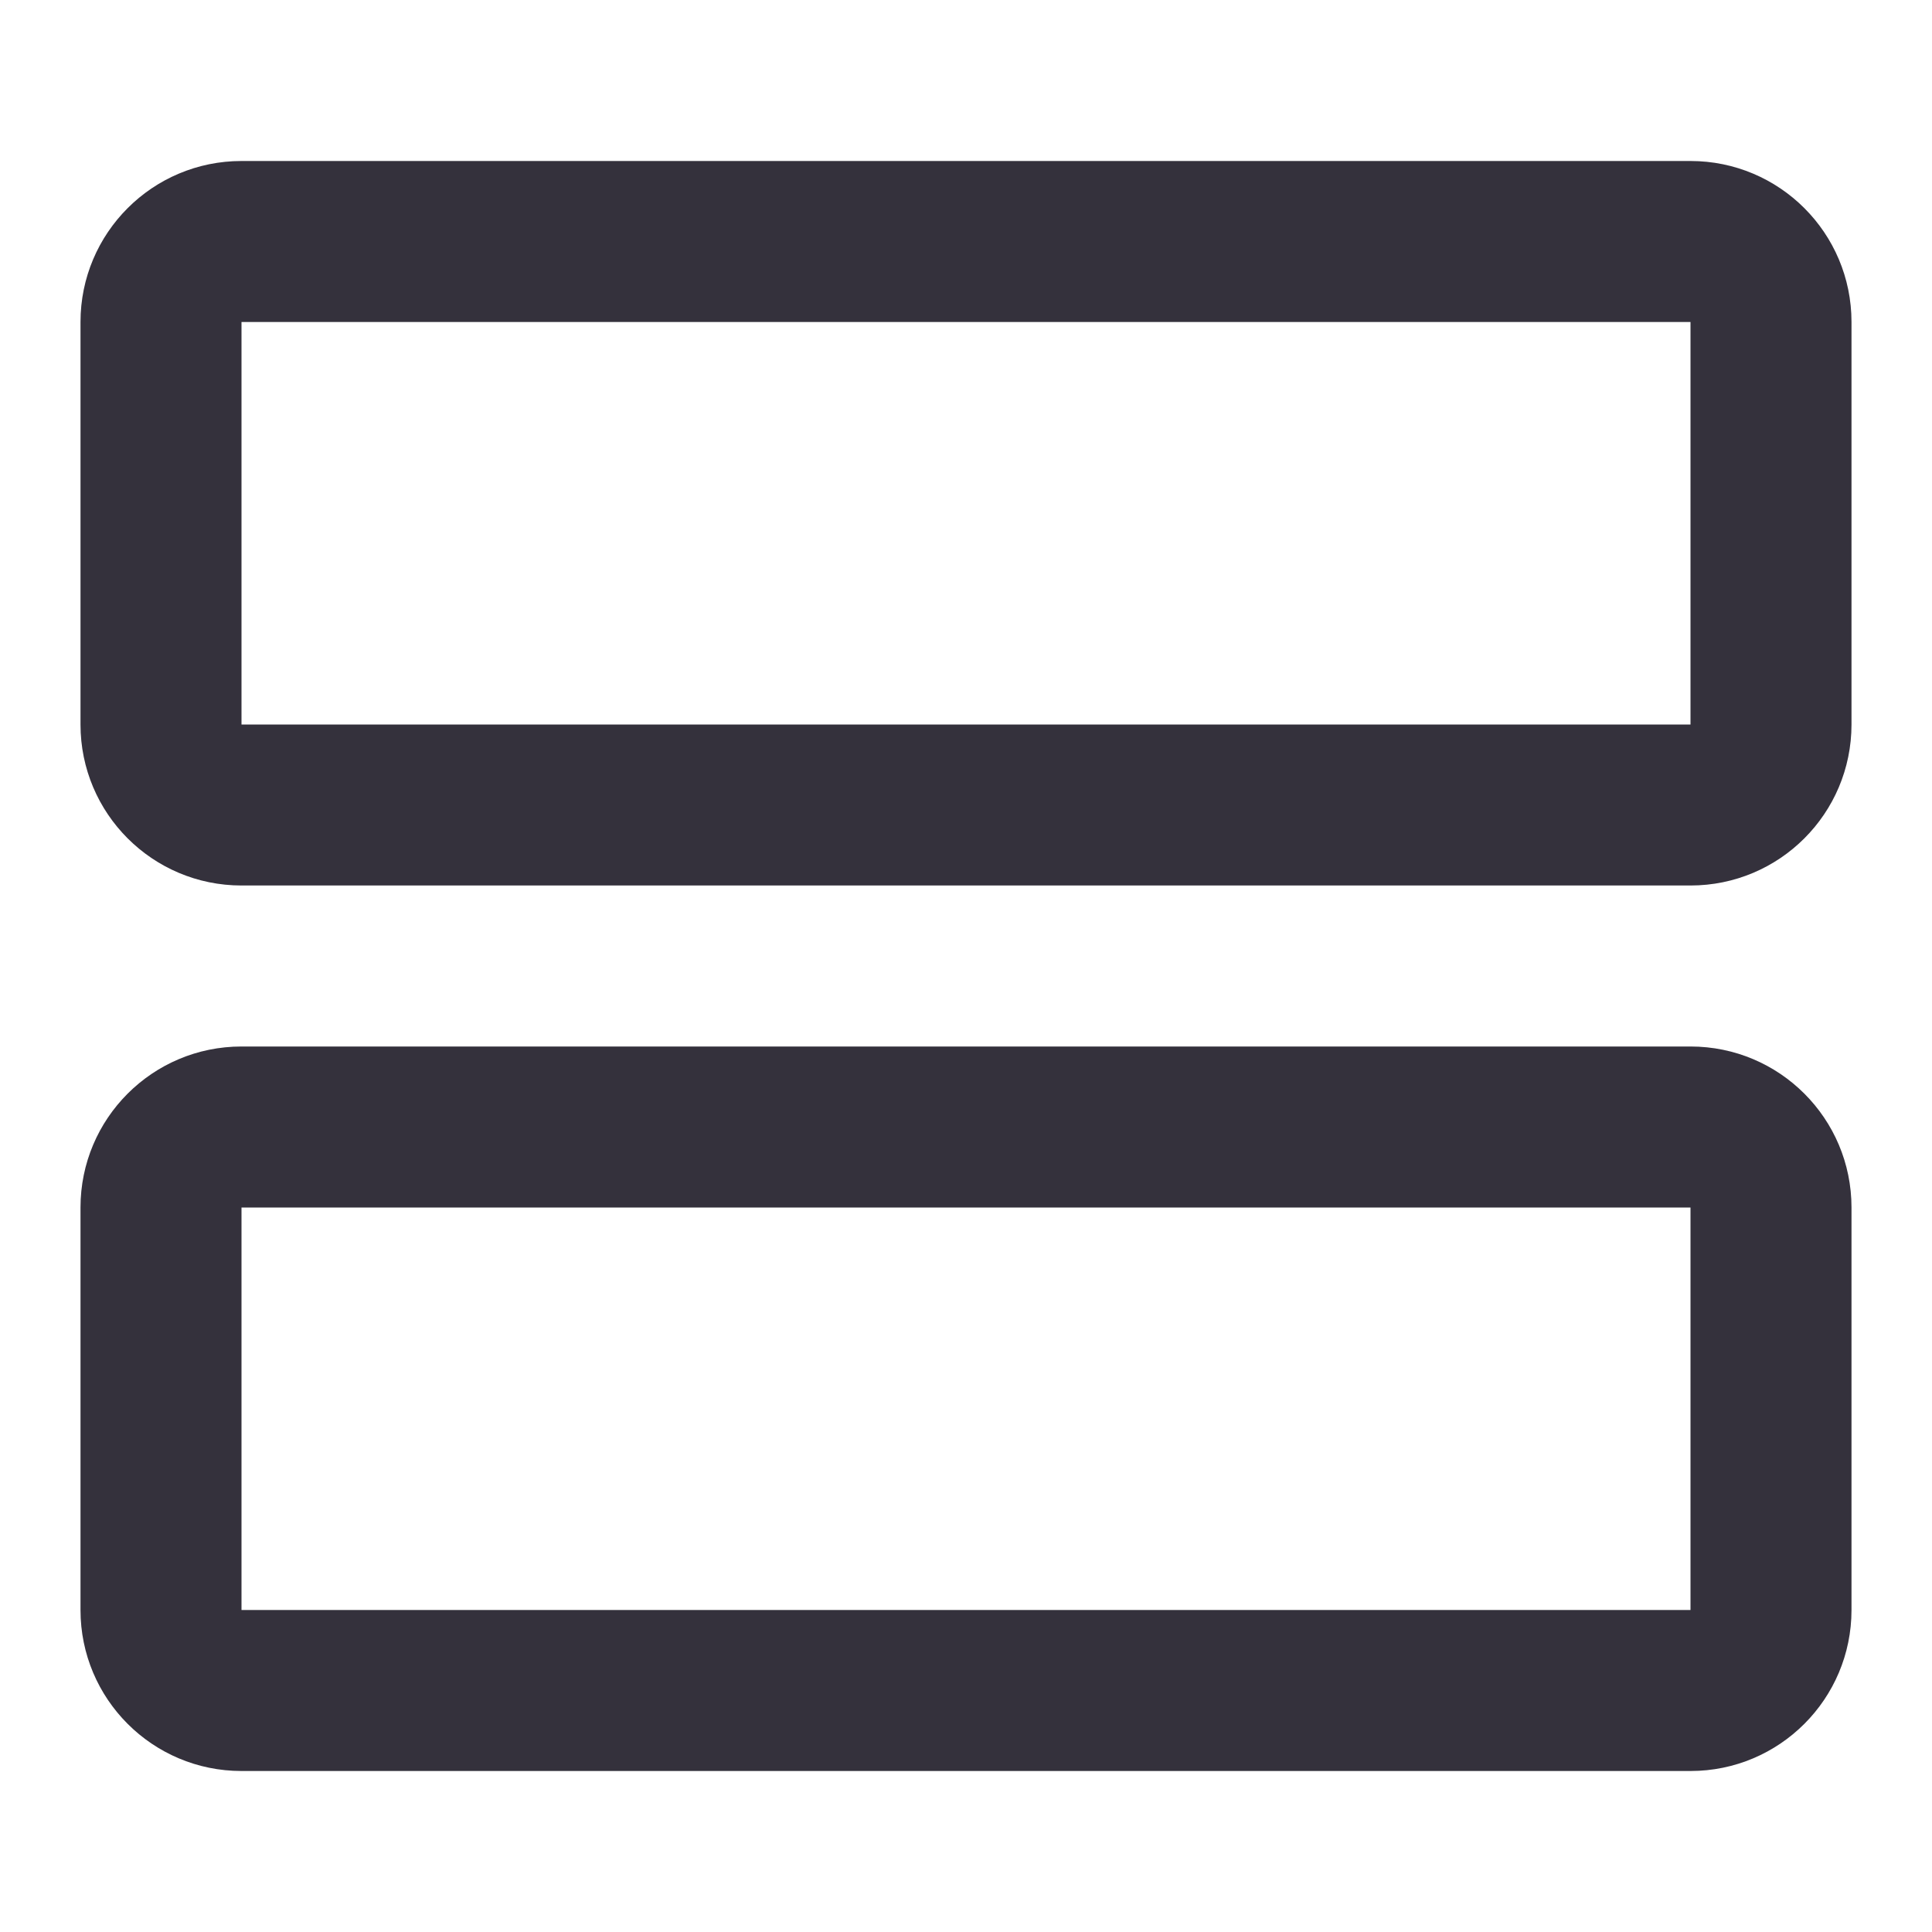 <svg width="24" height="24" viewBox="0 0 24 24" fill="none" xmlns="http://www.w3.org/2000/svg">
<path fill-rule="evenodd" clip-rule="evenodd" d="M1 4C1 2.895 1.895 2 3 2H21C22.105 2 23 2.895 23 4V9C23 10.105 22.105 11 21 11H3C1.895 11 1 10.105 1 9V4ZM21 4H3V9H21V4Z" fill="#34313C"/>
<path fill-rule="evenodd" clip-rule="evenodd" d="M1 15C1 13.895 1.895 13 3 13H21C22.105 13 23 13.895 23 15V20C23 21.105 22.105 22 21 22H3C1.895 22 1 21.105 1 20V15ZM21 15H3V20H21V15Z" fill="#34313C"/>
</svg>
